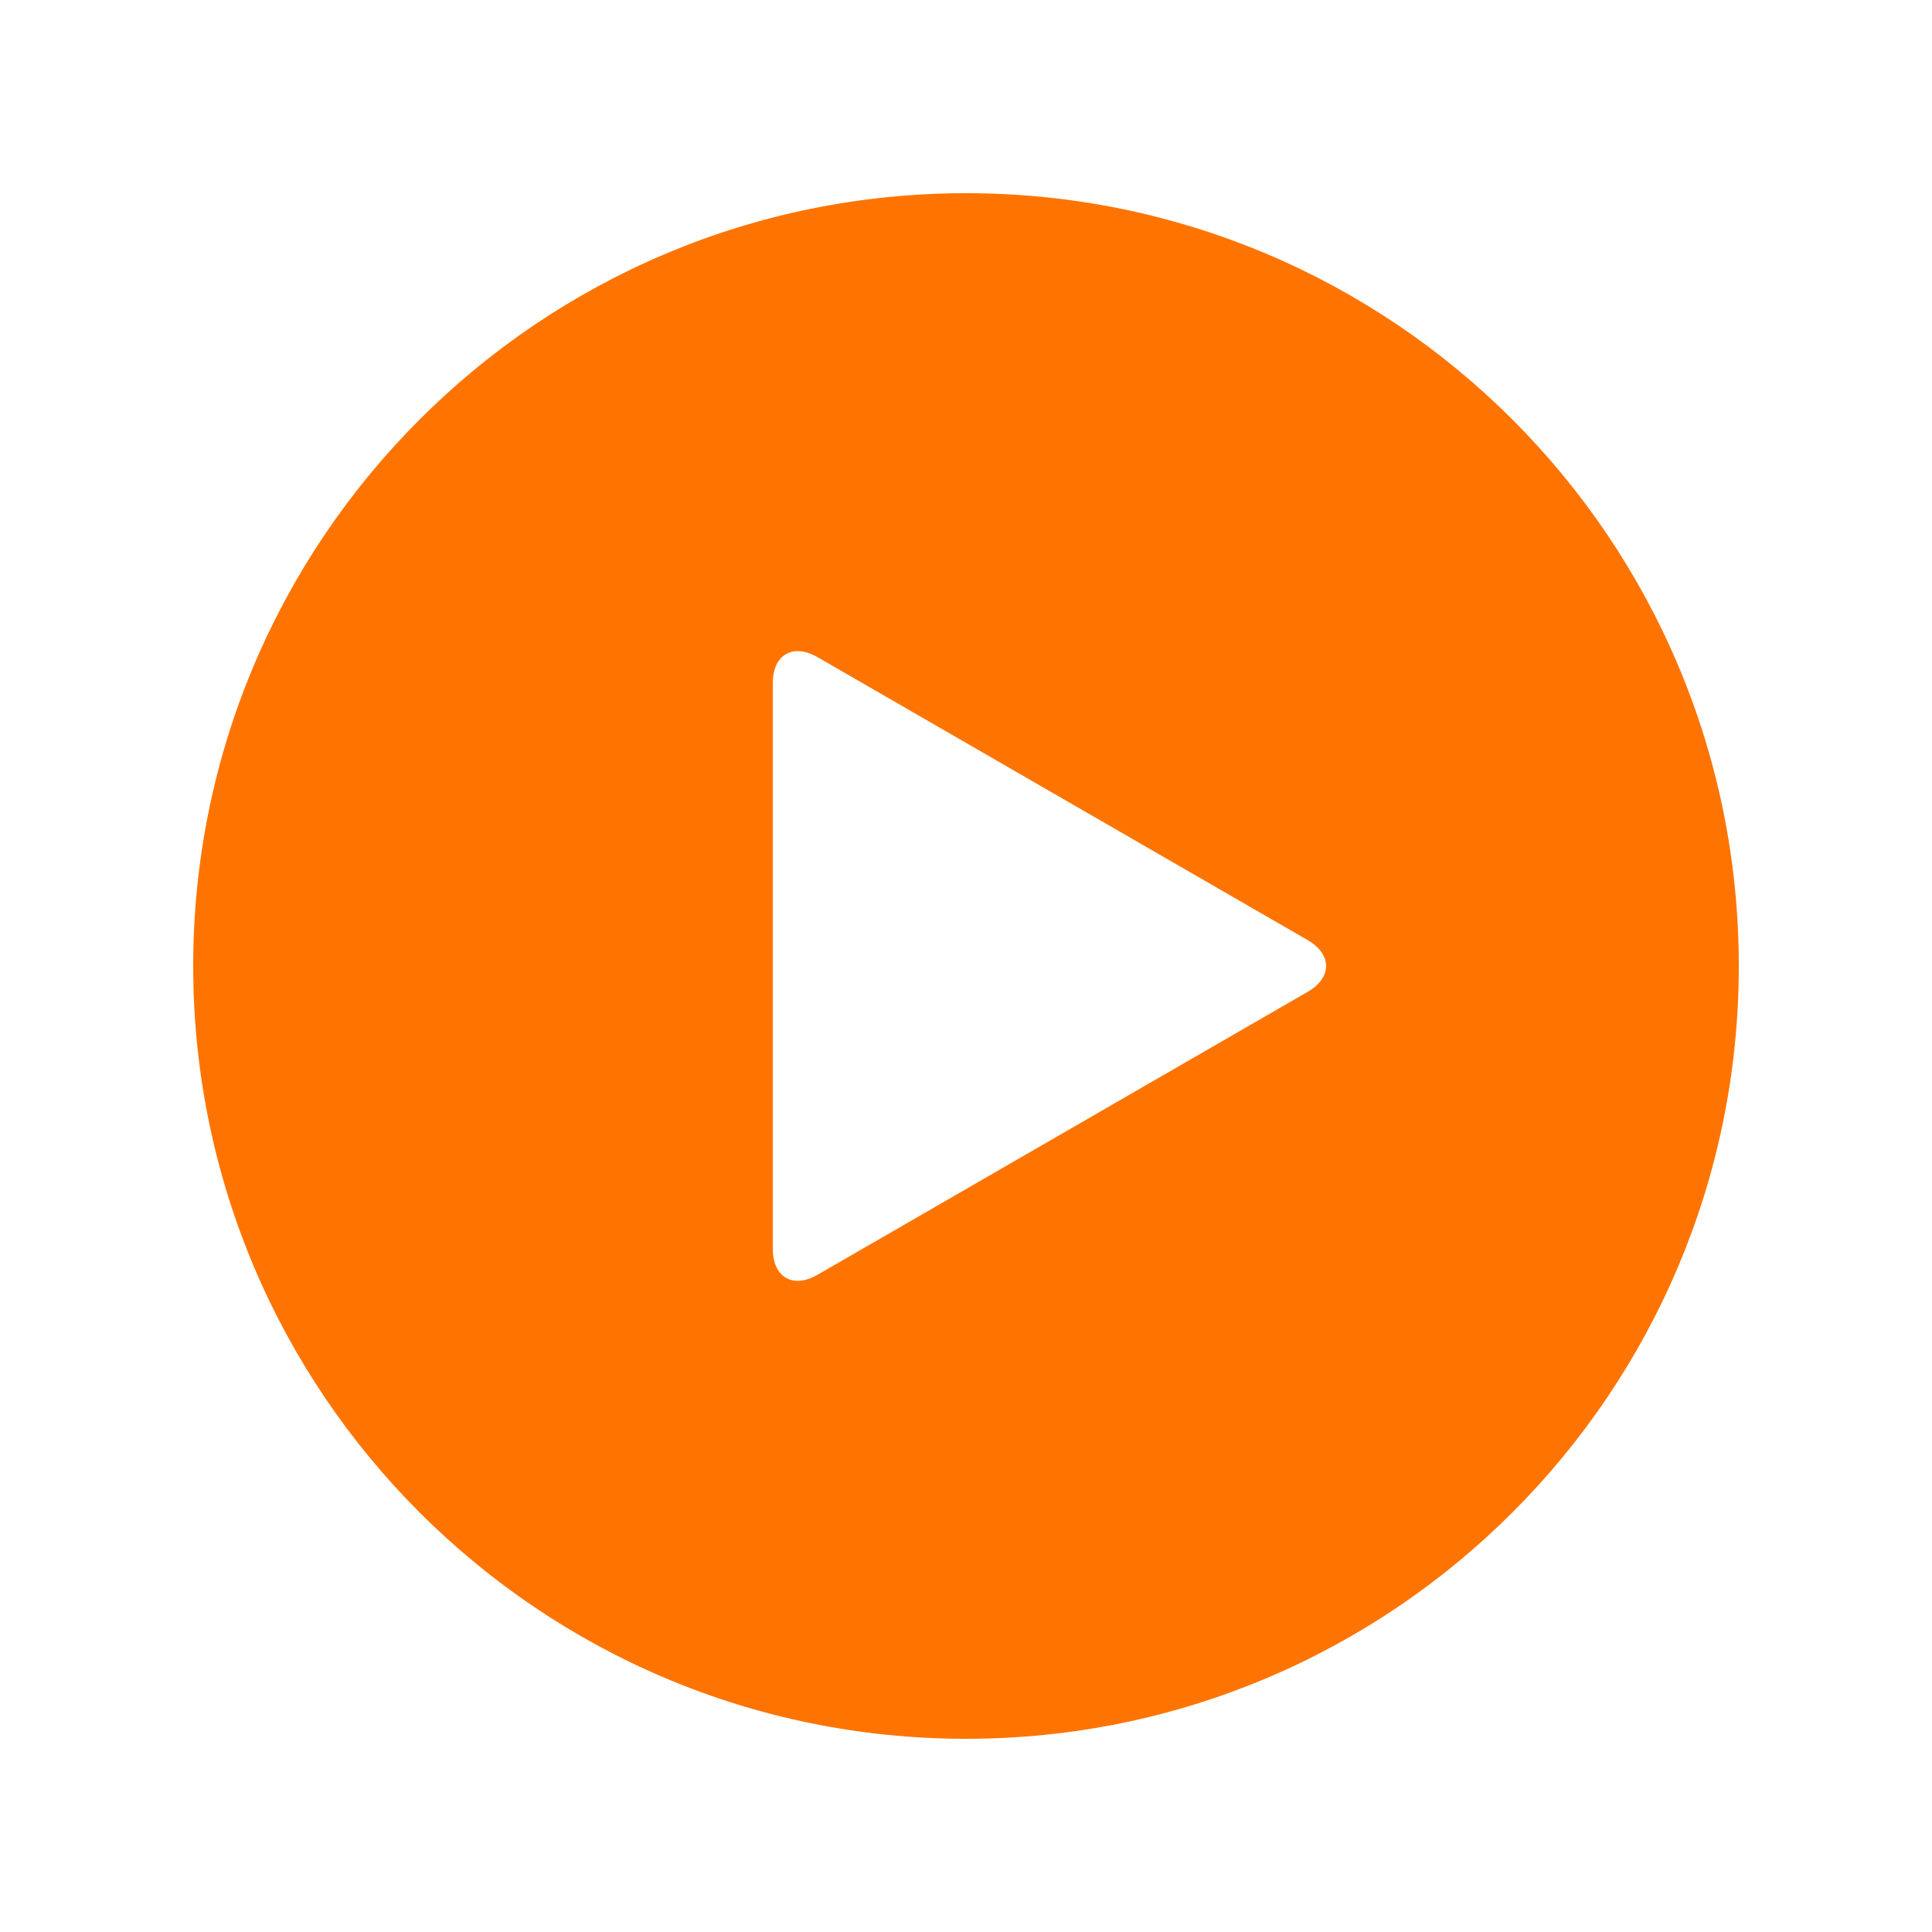 <svg xmlns="http://www.w3.org/2000/svg" xmlns:xlink="http://www.w3.org/1999/xlink" viewBox="0 0 30 30" fill="#FF7400">
  <path d="M15,3C8.373,3,3,8.373,3,15s5.373,12,12,12s12-5.373,12-12S21.627,3,15,3z M20.304,15.402l-7.608,4.392 C12.313,20.015,12,19.834,12,19.392v-8.785c0-0.442,0.313-0.623,0.696-0.402l7.608,4.392C20.687,14.819,20.687,15.181,20.304,15.402 z" fill="#FF7400" />
</svg>
